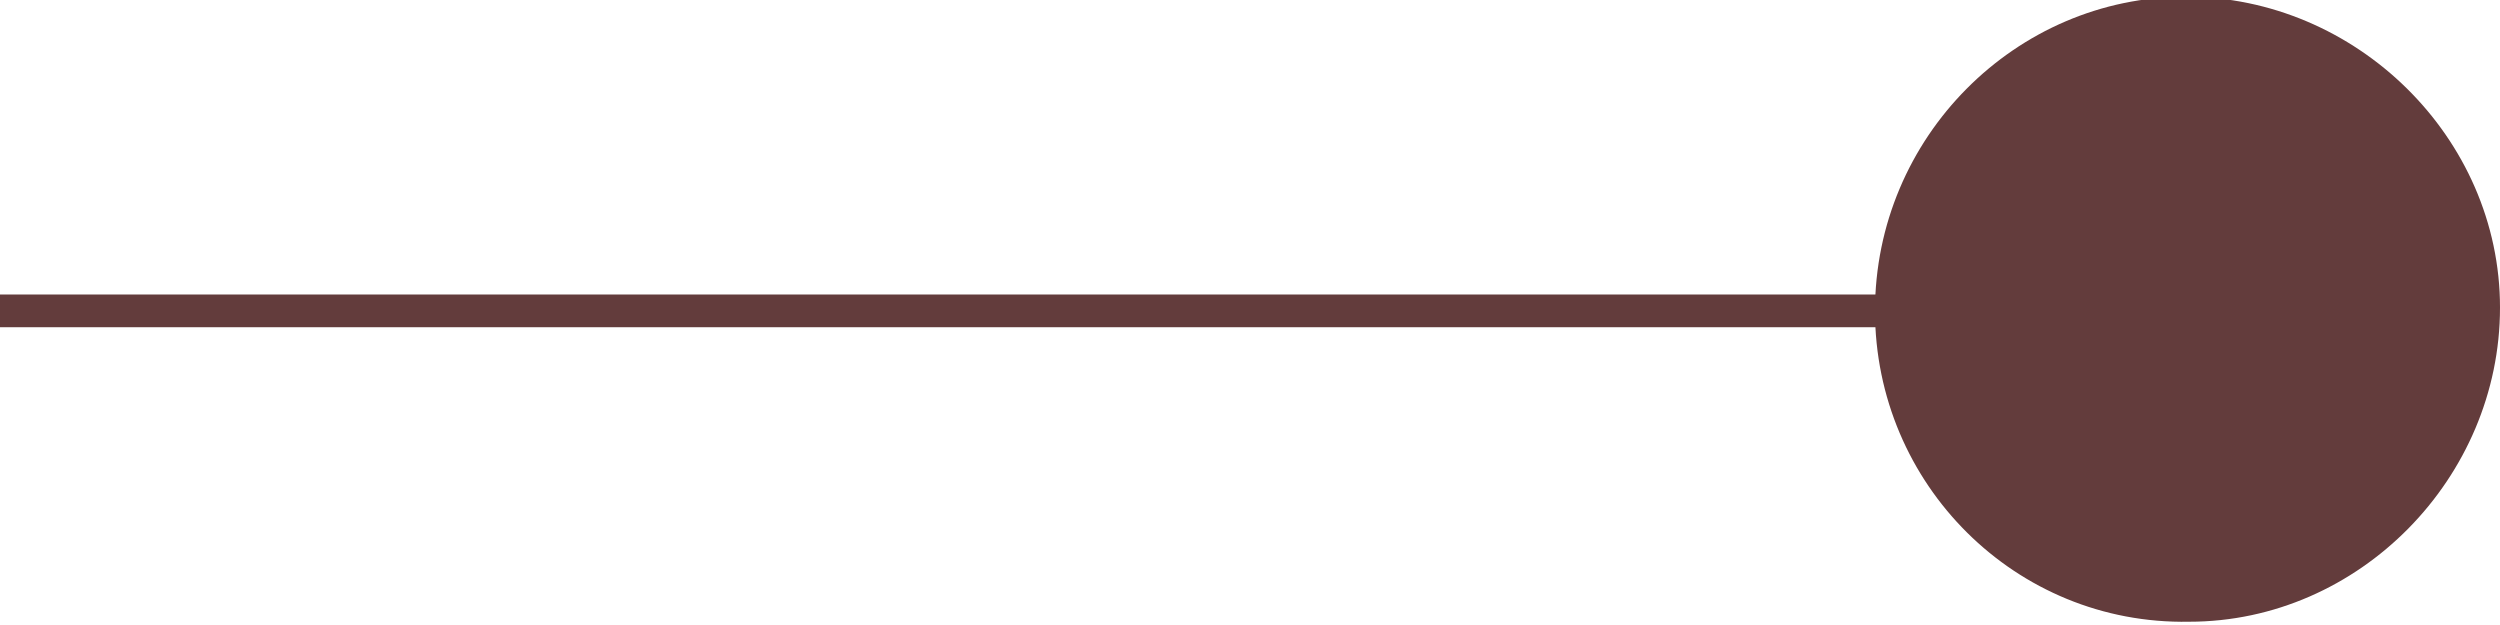 <?xml version="1.0" encoding="utf-8"?>
<!-- Generator: Adobe Illustrator 27.0.0, SVG Export Plug-In . SVG Version: 6.00 Build 0)  -->
<svg version="1.1" id="Слой_1" xmlns="http://www.w3.org/2000/svg" xmlns:xlink="http://www.w3.org/1999/xlink" x="0px" y="0px"
	 viewBox="0 0 76.4 19.1" style="enable-background:new 0 0 76.4 19.1;" xml:space="preserve">
<style type="text/css">
	.st0{fill:none;stroke:#633C3C;stroke-miterlimit:10;}
	.st1{fill:#633C3C;}
</style>
<g id="Слой_2_00000076581037183144520740000009825099086747175050_">
	<g id="Слой_1-2">
		<line class="st0" x1="73.6" y1="9.5" x2="-0.6" y2="9.5"/>
		<path class="st1" d="M57.3,9.5c0-5.3,4.3-9.6,9.5-9.6s9.6,4.3,9.6,9.5S72.1,19,66.9,19l0,0C61.6,19.1,57.3,14.8,57.3,9.5z"/>
	</g>
</g>
</svg>
